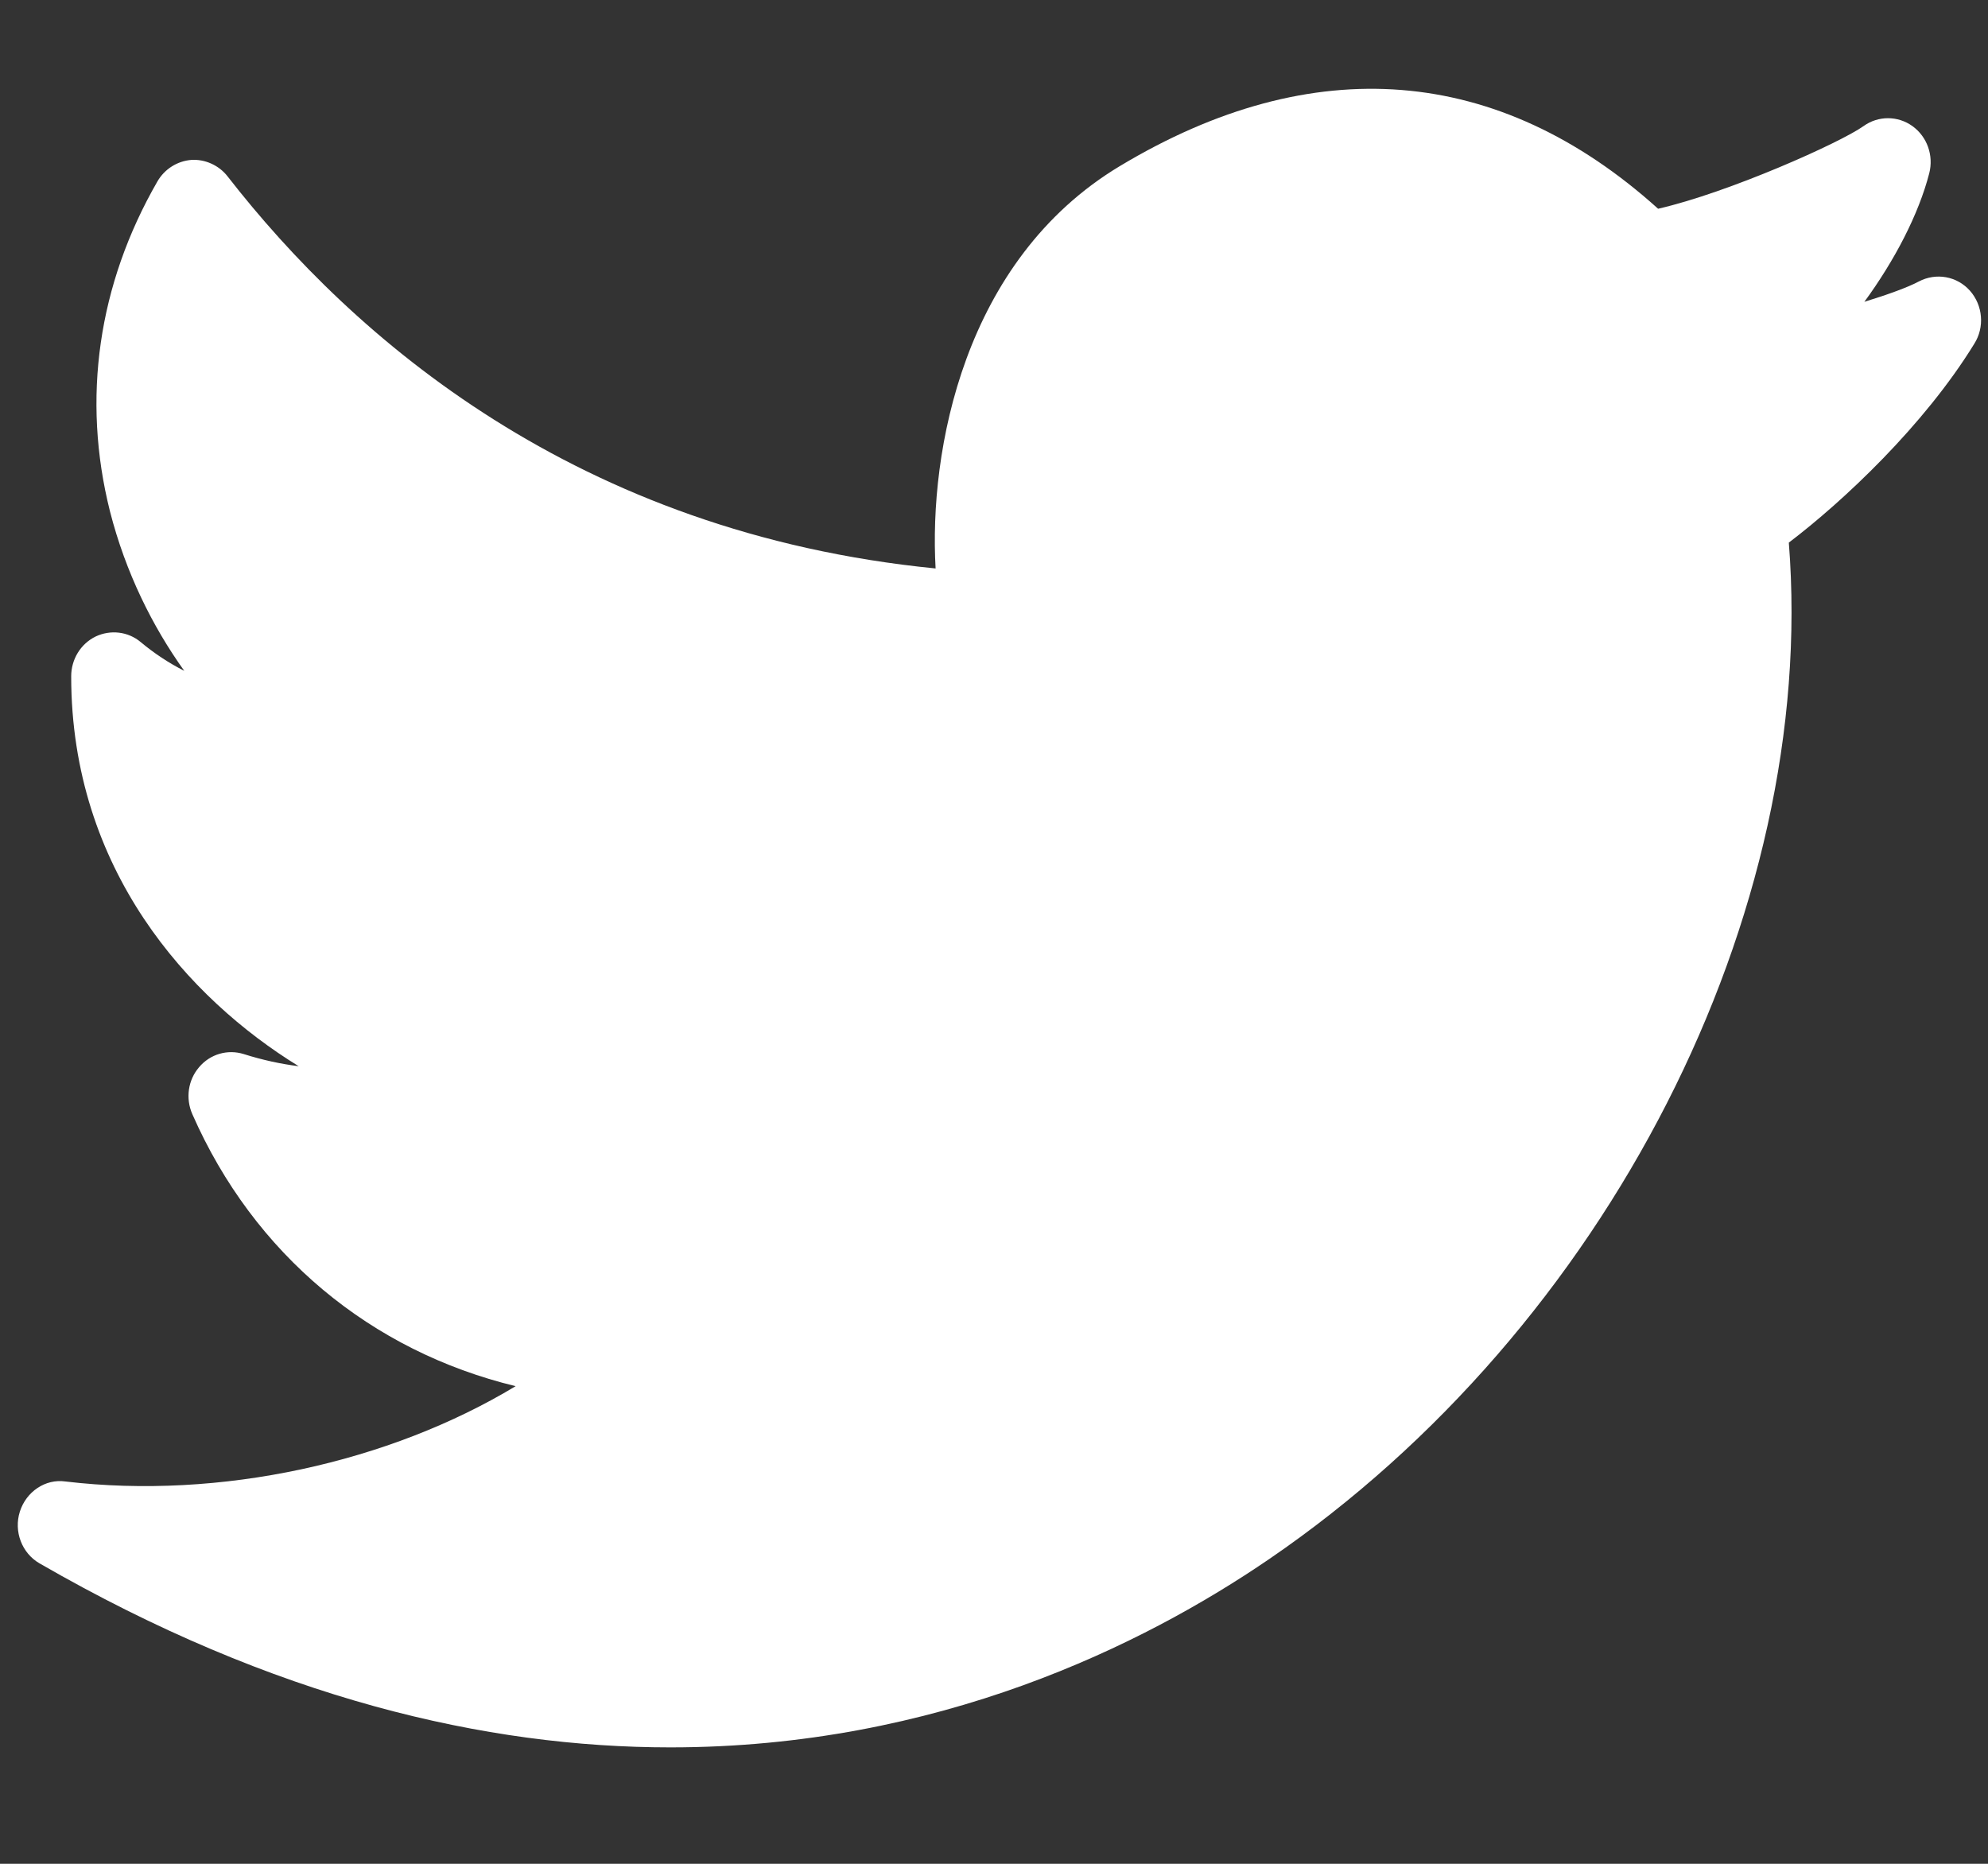 <svg width="16" height="15" viewBox="0 0 16 15" fill="none" xmlns="http://www.w3.org/2000/svg">
<rect x="0" y="0" width="16" height="15" fill="#333333" stroke="none"/>
<path d="M15.855 2.34C15.75 2.222 15.582 2.193 15.444 2.265C15.358 2.311 15.197 2.37 15.005 2.429C15.247 2.098 15.441 1.728 15.527 1.395C15.564 1.251 15.51 1.1 15.392 1.015C15.274 0.93 15.116 0.93 14.998 1.015C14.812 1.148 13.913 1.55 13.345 1.68C12.061 0.523 10.567 0.403 9.014 1.336C7.751 2.094 7.476 3.636 7.53 4.575C4.639 4.289 2.843 2.719 1.832 1.42C1.761 1.328 1.647 1.28 1.54 1.287C1.427 1.296 1.325 1.36 1.267 1.46C0.789 2.29 0.657 3.208 0.885 4.115C1.011 4.609 1.229 5.045 1.483 5.399C1.361 5.337 1.243 5.26 1.133 5.168C1.031 5.082 0.889 5.066 0.769 5.123C0.649 5.182 0.573 5.306 0.573 5.443C0.573 6.999 1.52 8.038 2.404 8.581C2.261 8.563 2.112 8.531 1.961 8.483C1.832 8.443 1.692 8.483 1.603 8.588C1.513 8.692 1.492 8.84 1.548 8.967C2.044 10.096 2.986 10.874 4.15 11.156C3.133 11.77 1.772 12.071 0.526 11.923C0.365 11.9 0.211 12.005 0.16 12.165C0.109 12.325 0.176 12.5 0.318 12.582C2.209 13.673 3.918 14.063 5.395 14.063C7.545 14.063 9.204 13.238 10.214 12.548C12.936 10.689 14.633 7.353 14.397 4.367C14.833 4.036 15.486 3.424 15.89 2.766C15.974 2.633 15.959 2.458 15.855 2.34Z" fill="white"/>
</svg>
